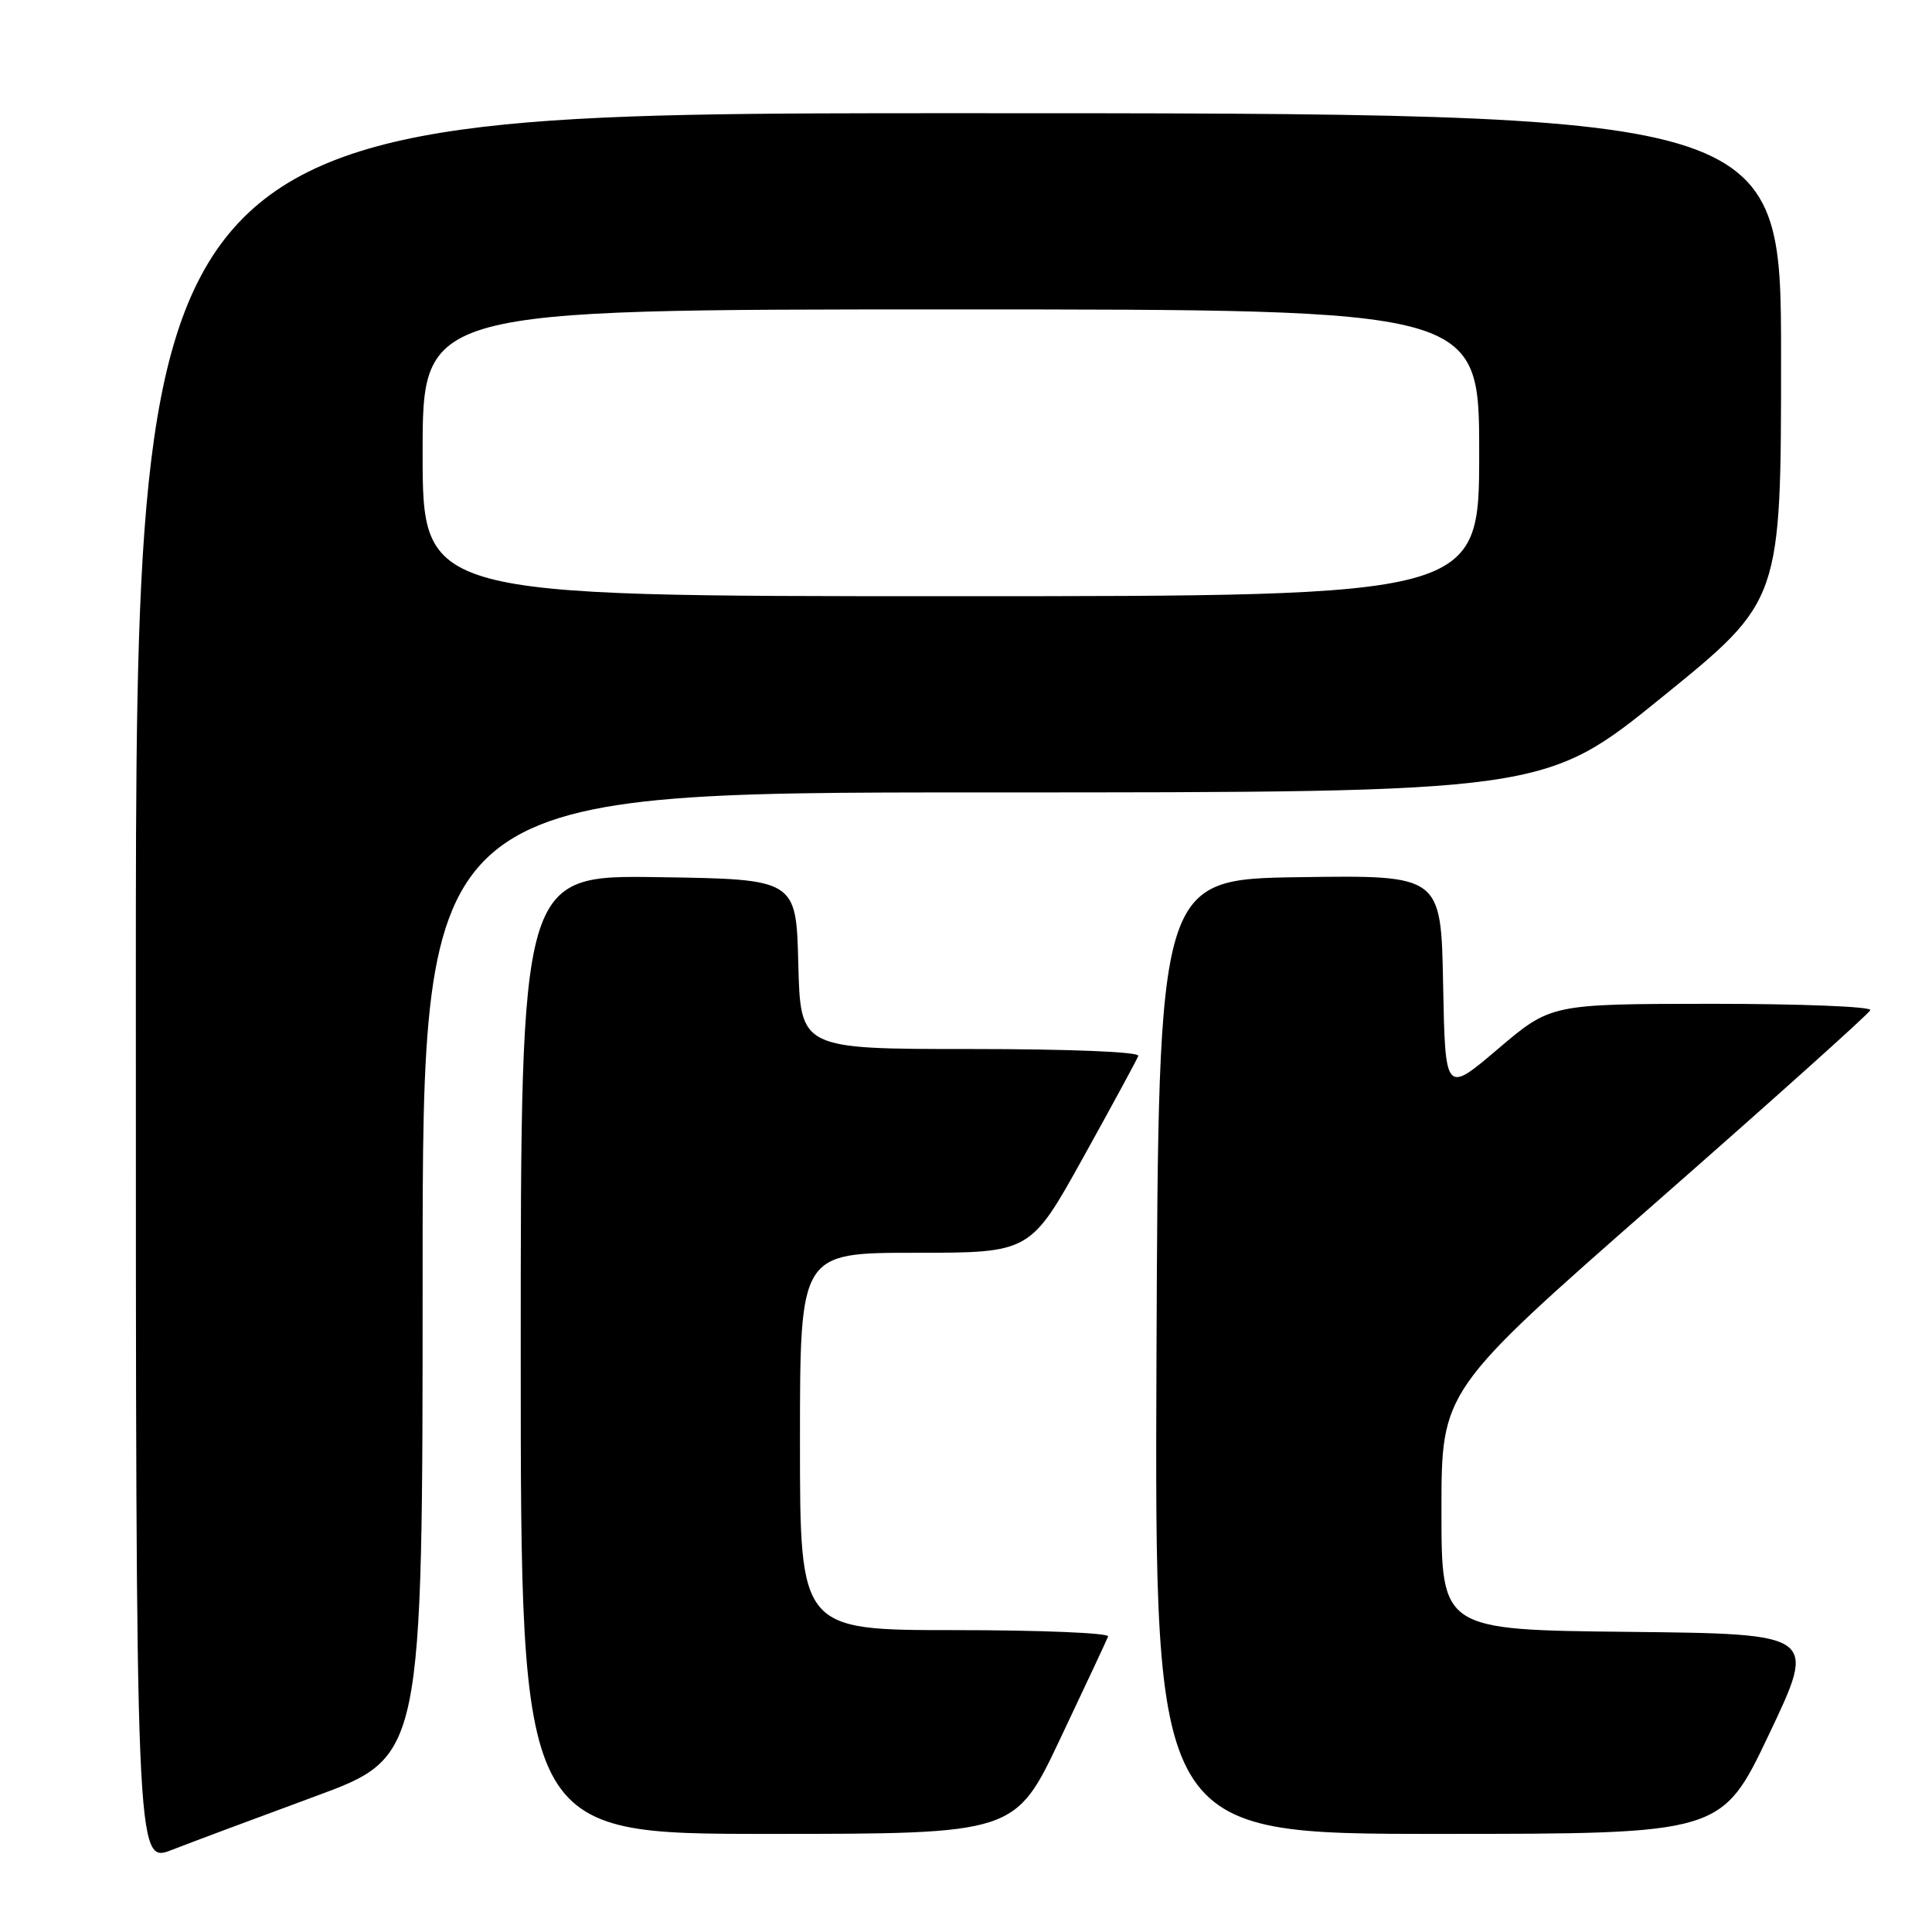 <?xml version="1.0" encoding="UTF-8" standalone="no"?>
<!DOCTYPE svg PUBLIC "-//W3C//DTD SVG 1.1//EN" "http://www.w3.org/Graphics/SVG/1.1/DTD/svg11.dtd" >
<svg xmlns="http://www.w3.org/2000/svg" xmlns:xlink="http://www.w3.org/1999/xlink" version="1.1" viewBox="0 0 256 256">
 <g >
 <path fill="currentColor"
d=" M 41.75 238.03 C 56.00 232.78 56.00 232.78 56.00 168.89 C 56.00 105.00 56.00 105.00 130.34 105.00 C 204.69 105.00 204.69 105.00 220.34 92.29 C 236.00 79.59 236.00 79.59 236.00 47.29 C 236.00 15.00 236.00 15.00 127.00 15.00 C 18.00 15.00 18.00 15.00 18.00 130.99 C 18.00 246.97 18.00 246.97 22.75 245.13 C 25.36 244.11 33.91 240.92 41.75 238.03 Z  M 140.51 230.34 C 143.81 223.38 146.65 217.31 146.83 216.84 C 147.02 216.38 137.90 216.00 126.58 216.00 C 106.00 216.00 106.00 216.00 106.00 191.00 C 106.00 166.00 106.00 166.00 121.26 166.00 C 136.52 166.00 136.52 166.00 143.51 153.41 C 147.35 146.49 150.65 140.41 150.83 139.91 C 151.03 139.38 141.77 139.00 128.62 139.00 C 106.07 139.00 106.07 139.00 105.78 127.75 C 105.50 116.50 105.50 116.50 87.25 116.23 C 69.00 115.95 69.00 115.95 69.00 179.48 C 69.00 243.00 69.00 243.00 101.76 243.00 C 134.53 243.00 134.53 243.00 140.51 230.34 Z  M 234.43 229.75 C 240.73 216.50 240.73 216.50 215.86 216.23 C 191.00 215.97 191.00 215.97 191.00 200.12 C 191.00 184.27 191.00 184.27 219.25 159.48 C 234.79 145.85 247.65 134.32 247.83 133.85 C 248.02 133.38 238.57 133.01 226.83 133.01 C 205.50 133.03 205.50 133.03 198.50 138.98 C 191.50 144.93 191.50 144.93 191.22 130.44 C 190.95 115.96 190.95 115.96 172.22 116.23 C 153.50 116.50 153.50 116.50 153.24 179.75 C 152.99 243.00 152.99 243.00 190.56 243.00 C 228.14 243.00 228.14 243.00 234.43 229.75 Z  M 56.00 60.00 C 56.00 41.00 56.00 41.00 126.00 41.00 C 196.00 41.00 196.00 41.00 196.00 60.00 C 196.00 79.00 196.00 79.00 126.00 79.00 C 56.00 79.00 56.00 79.00 56.00 60.00 Z "/>
</g>
</svg>